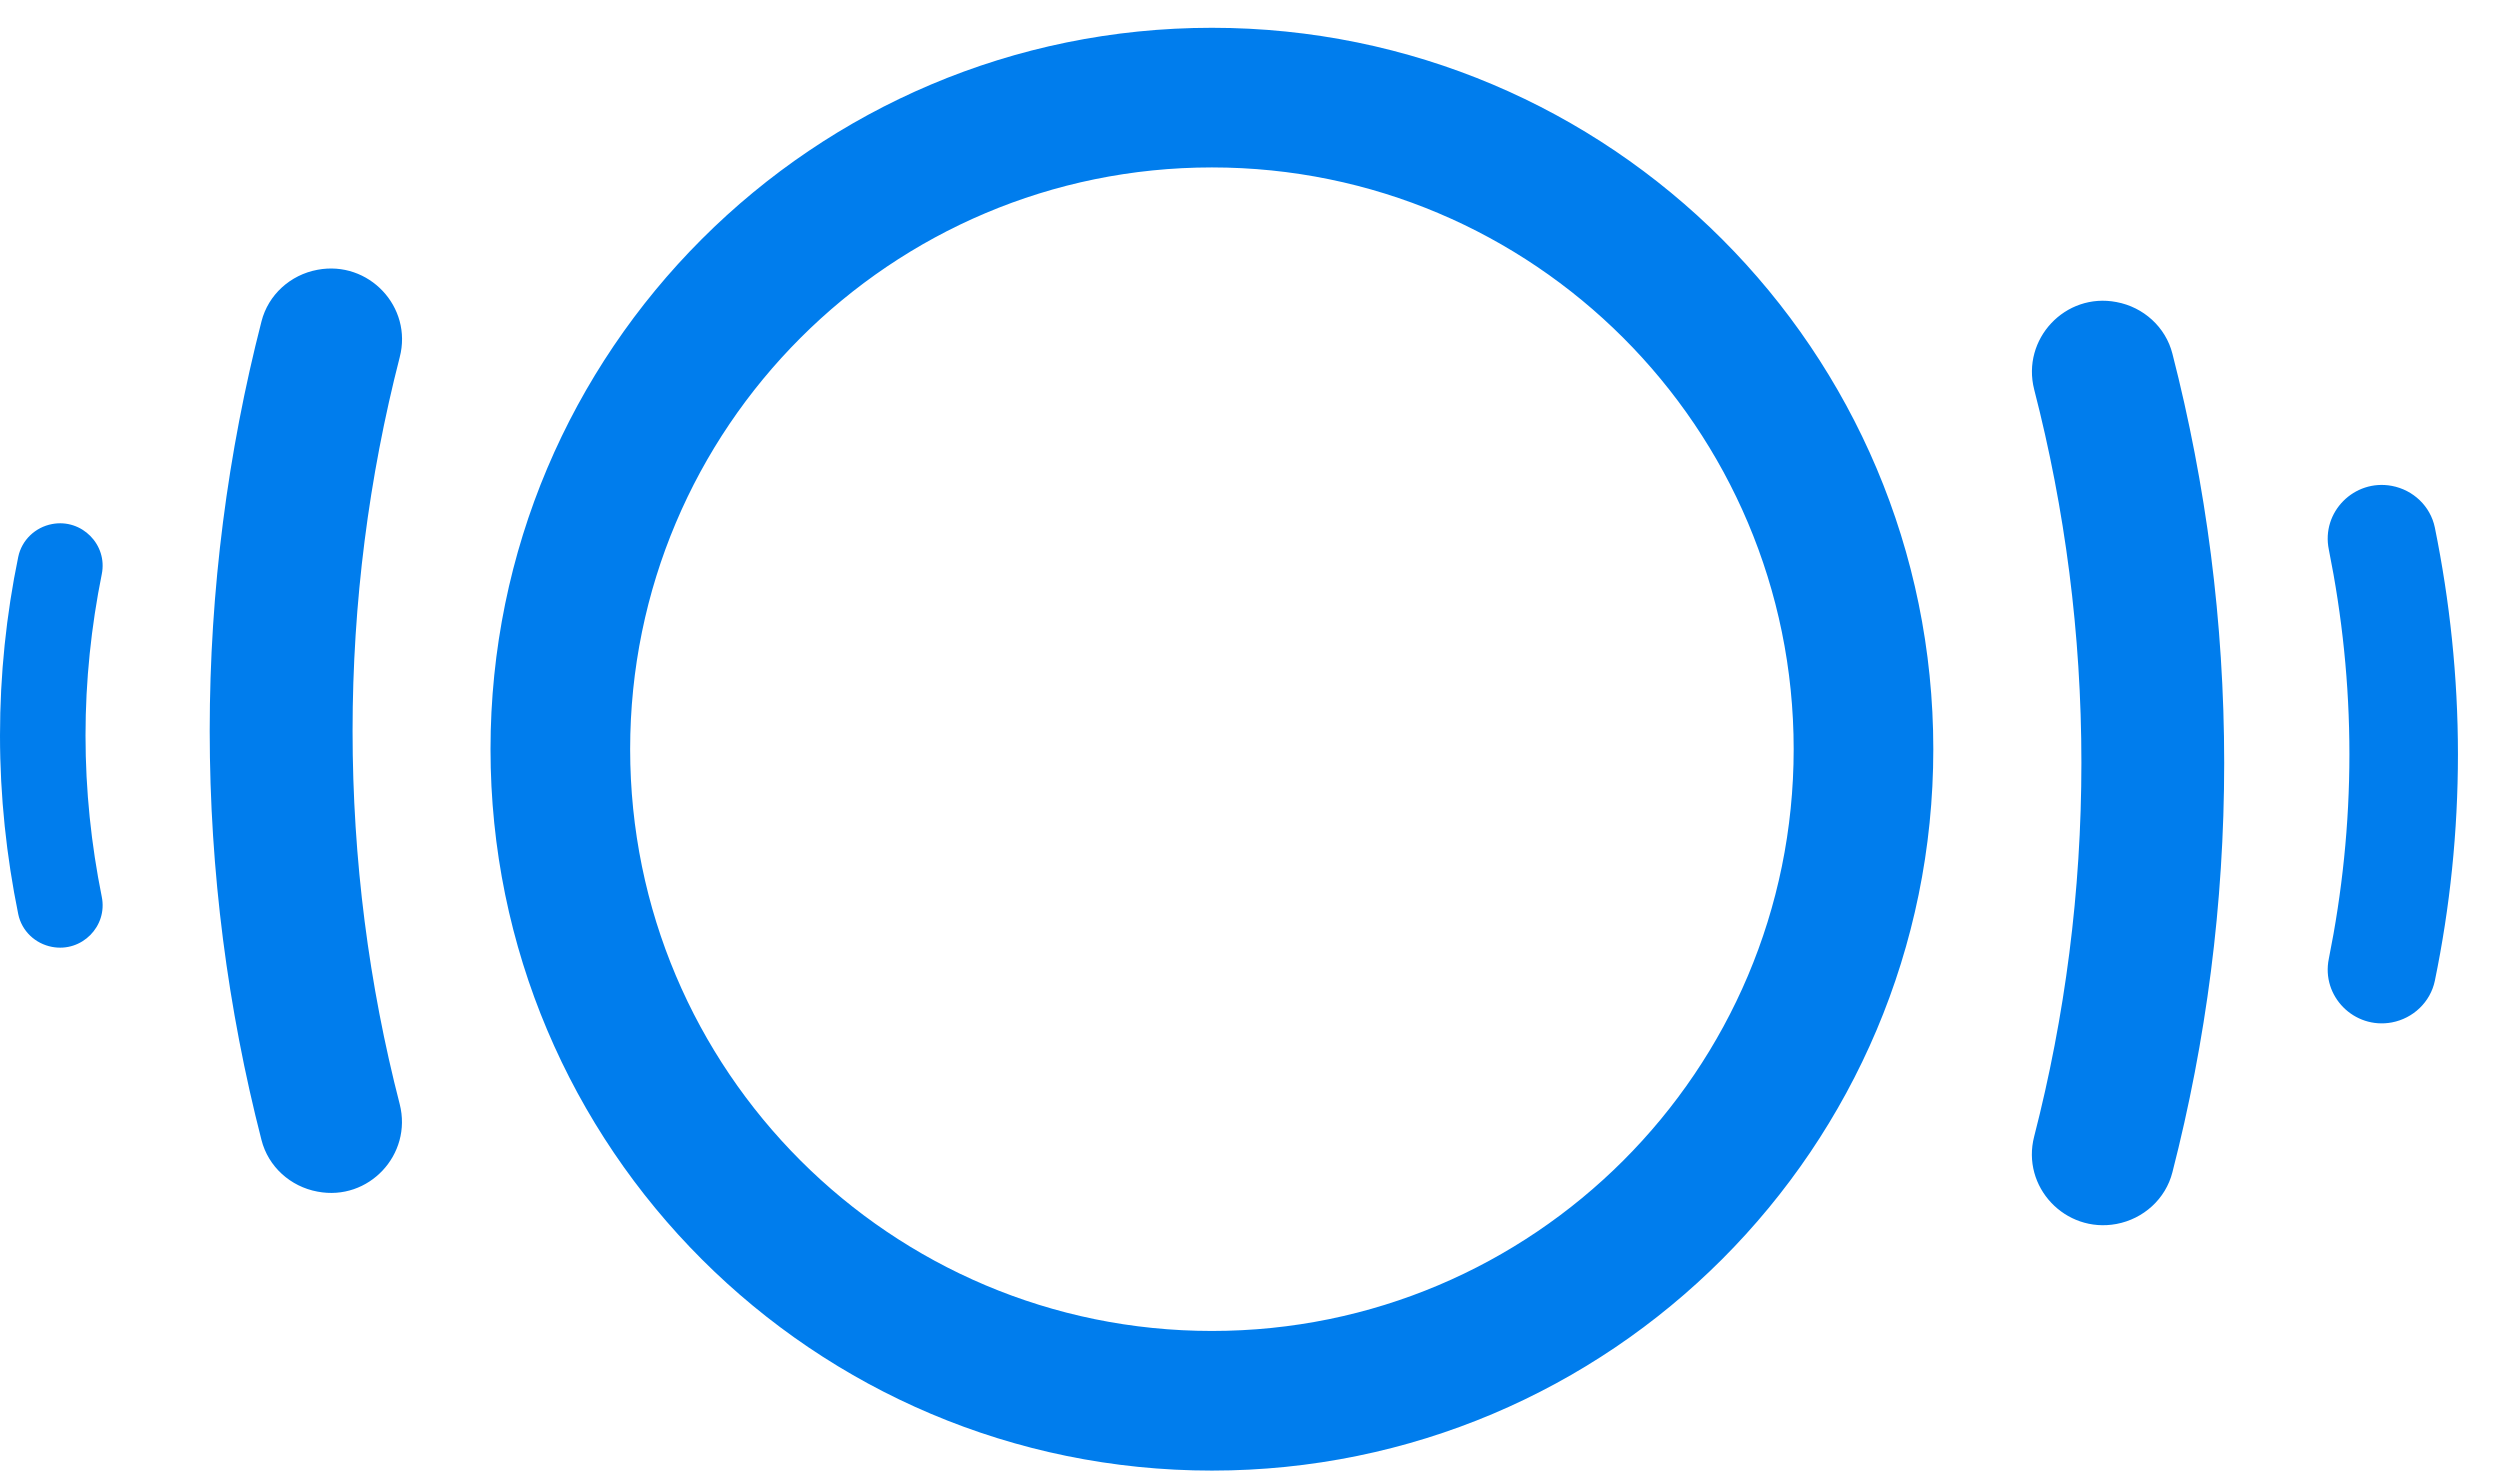 <svg width="34" height="20" viewBox="0 0 34 20" fill="none" xmlns="http://www.w3.org/2000/svg">
<path fill-rule="evenodd" clip-rule="evenodd" d="M24.394 10.189C24.394 5.82 20.852 2.277 16.482 2.277C12.113 2.277 8.57 5.82 8.57 10.189C8.57 14.559 12.113 18.101 16.482 18.101C20.852 18.101 24.394 14.559 24.394 10.189ZM26.293 10.189C26.293 4.771 21.901 0.378 16.482 0.378C11.064 0.378 6.671 4.771 6.671 10.189C6.671 15.608 11.064 20 16.482 20C21.901 20 26.293 15.608 26.293 10.189ZM28.307 10.373C28.307 8.62 28.084 6.921 27.665 5.298C27.49 4.612 28.087 3.974 28.784 4.108C29.151 4.176 29.453 4.448 29.545 4.811C30.002 6.592 30.249 8.455 30.249 10.377C30.249 12.298 30.002 14.161 29.545 15.942C29.453 16.306 29.151 16.577 28.784 16.646C28.087 16.776 27.487 16.141 27.665 15.455C28.084 13.825 28.307 12.127 28.307 10.373ZM31.952 10.257C31.952 9.303 31.853 8.373 31.672 7.474C31.567 6.964 32.017 6.512 32.529 6.608C32.82 6.663 33.054 6.884 33.114 7.175C33.316 8.17 33.428 9.202 33.428 10.257C33.428 11.312 33.319 12.343 33.114 13.338C33.054 13.627 32.82 13.85 32.529 13.905C32.017 14.001 31.567 13.549 31.672 13.039C31.853 12.14 31.952 11.21 31.952 10.257ZM1.384 12.196C1.241 11.487 1.163 10.754 1.163 10.003C1.163 9.251 1.241 8.52 1.384 7.809C1.466 7.408 1.112 7.051 0.709 7.127C0.479 7.17 0.295 7.346 0.248 7.574C0.086 8.358 0 9.171 0 10.003C0 10.834 0.088 11.647 0.248 12.432C0.295 12.661 0.479 12.835 0.709 12.878C1.112 12.954 1.466 12.598 1.384 12.196ZM4.795 9.941C4.795 11.694 5.018 13.393 5.436 15.016C5.611 15.702 5.014 16.34 4.318 16.206C3.95 16.138 3.648 15.867 3.556 15.503C3.099 13.722 2.852 11.859 2.852 9.938C2.852 8.016 3.099 6.153 3.556 4.372C3.648 4.008 3.95 3.737 4.318 3.669C5.014 3.538 5.615 4.173 5.436 4.859C5.018 6.489 4.795 8.191 4.795 9.941Z" fill="#007DED"/>
</svg>
